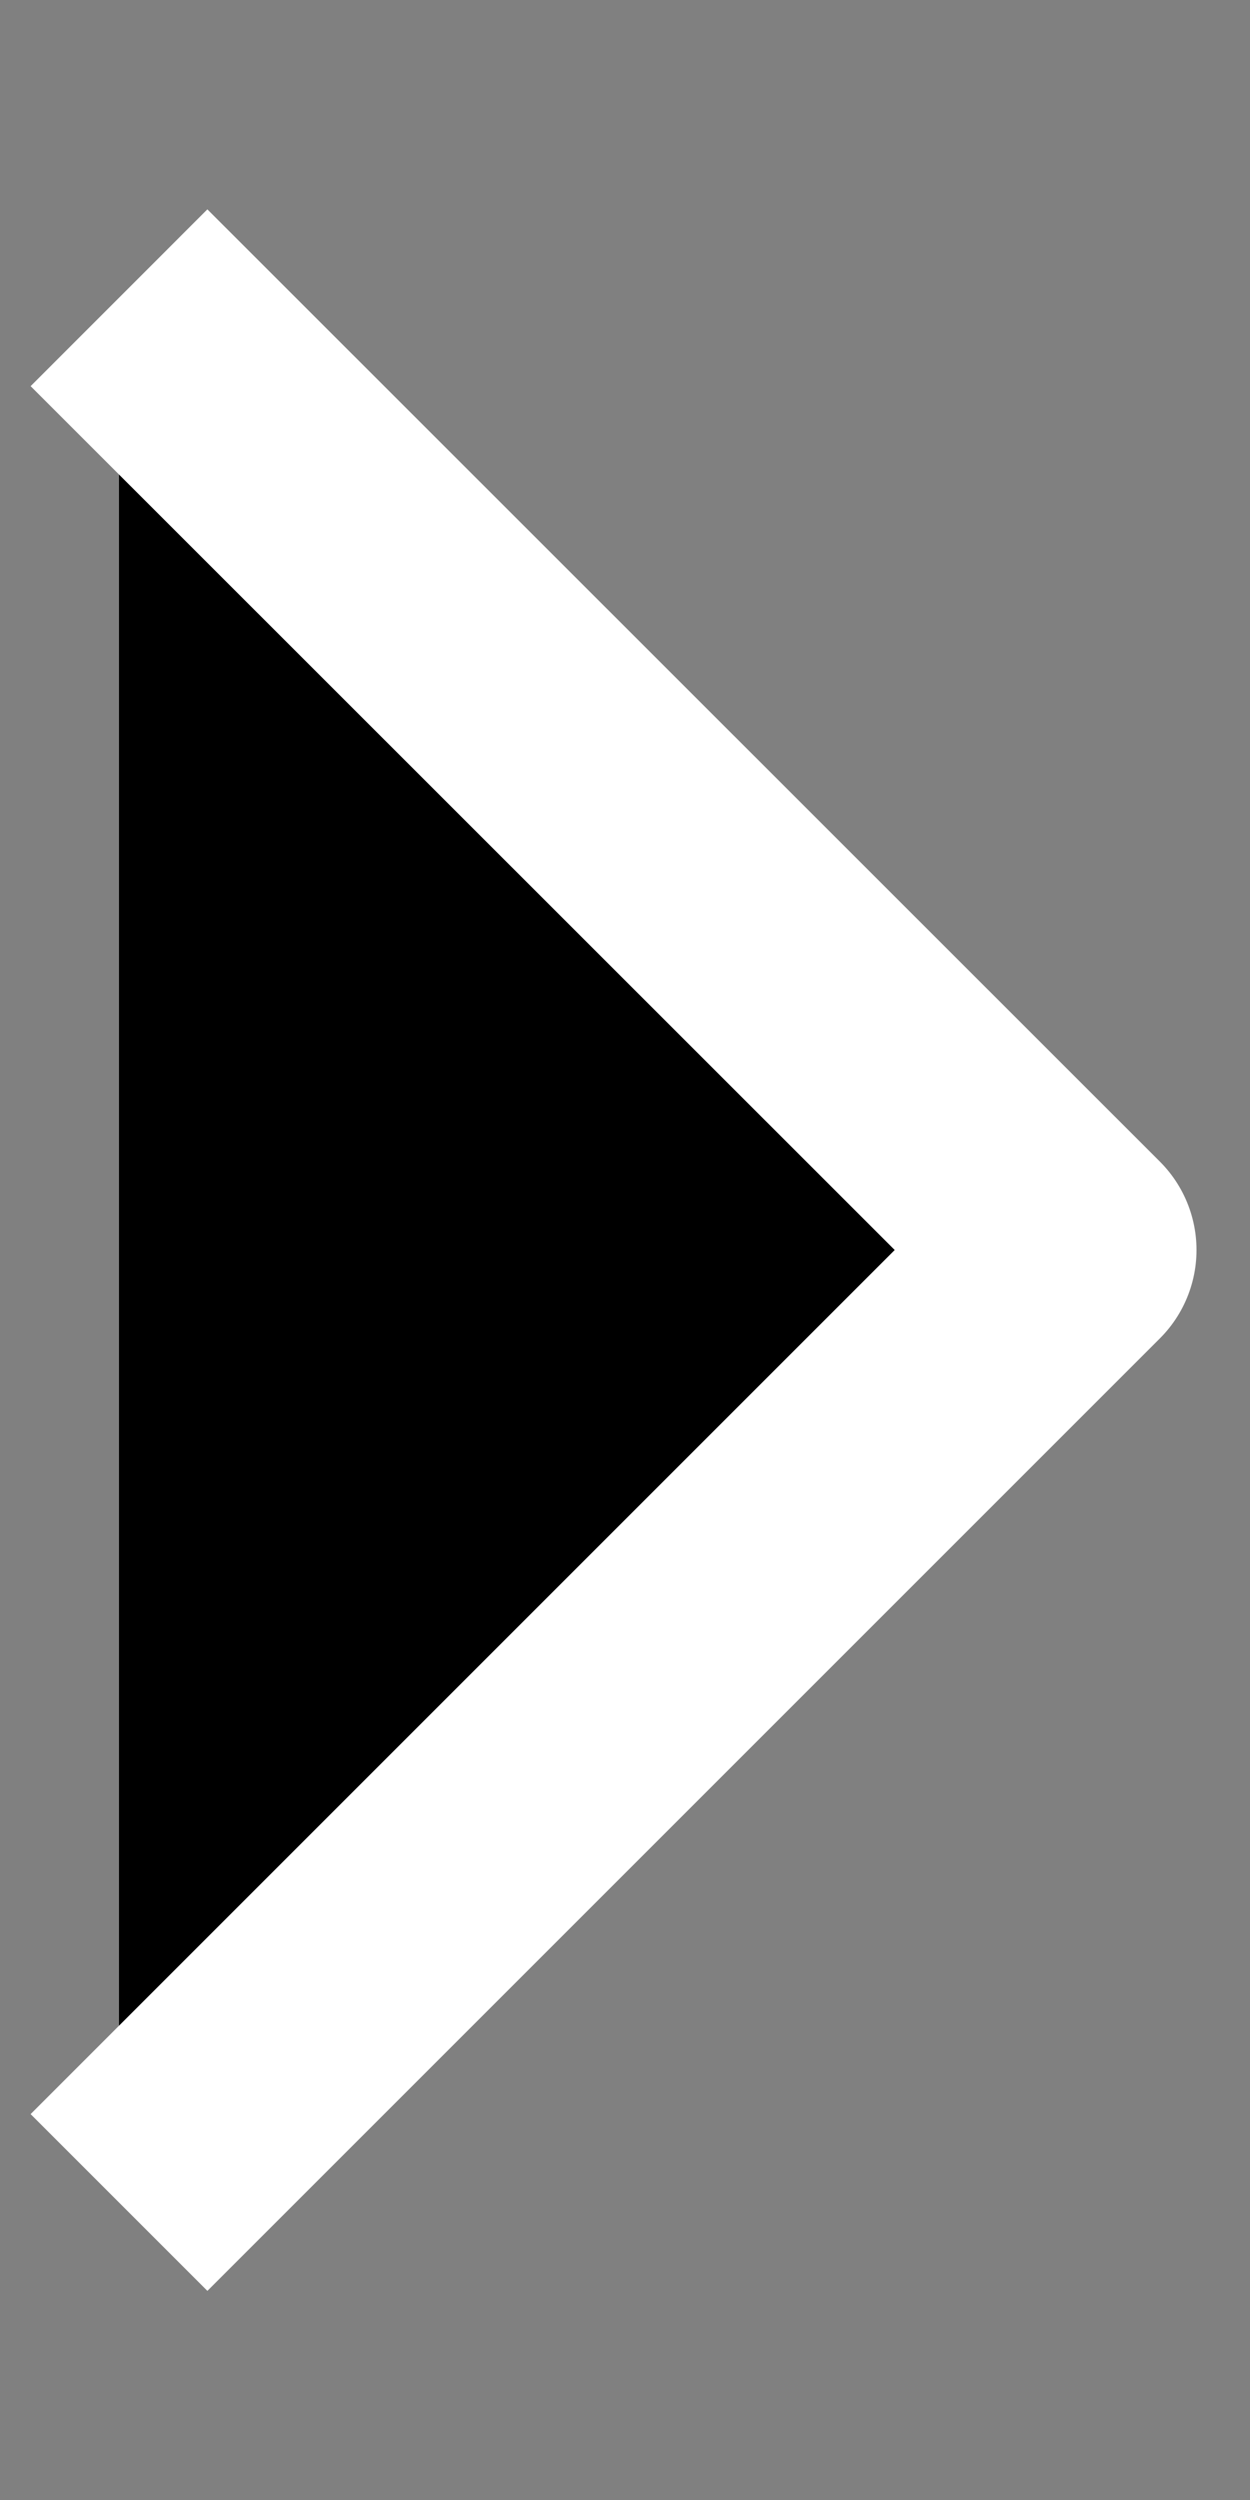 <svg viewBox="0 0 5 10" xmlns="http://www.w3.org/2000/svg">
<rect x="0" y="0" width="5" height="10" fill="#808080" stroke="none"/>
<path d="M0.476 8.81L4.286 5L0.476 1.191" stroke="white" stroke-linejoin="round"/>
</svg>
